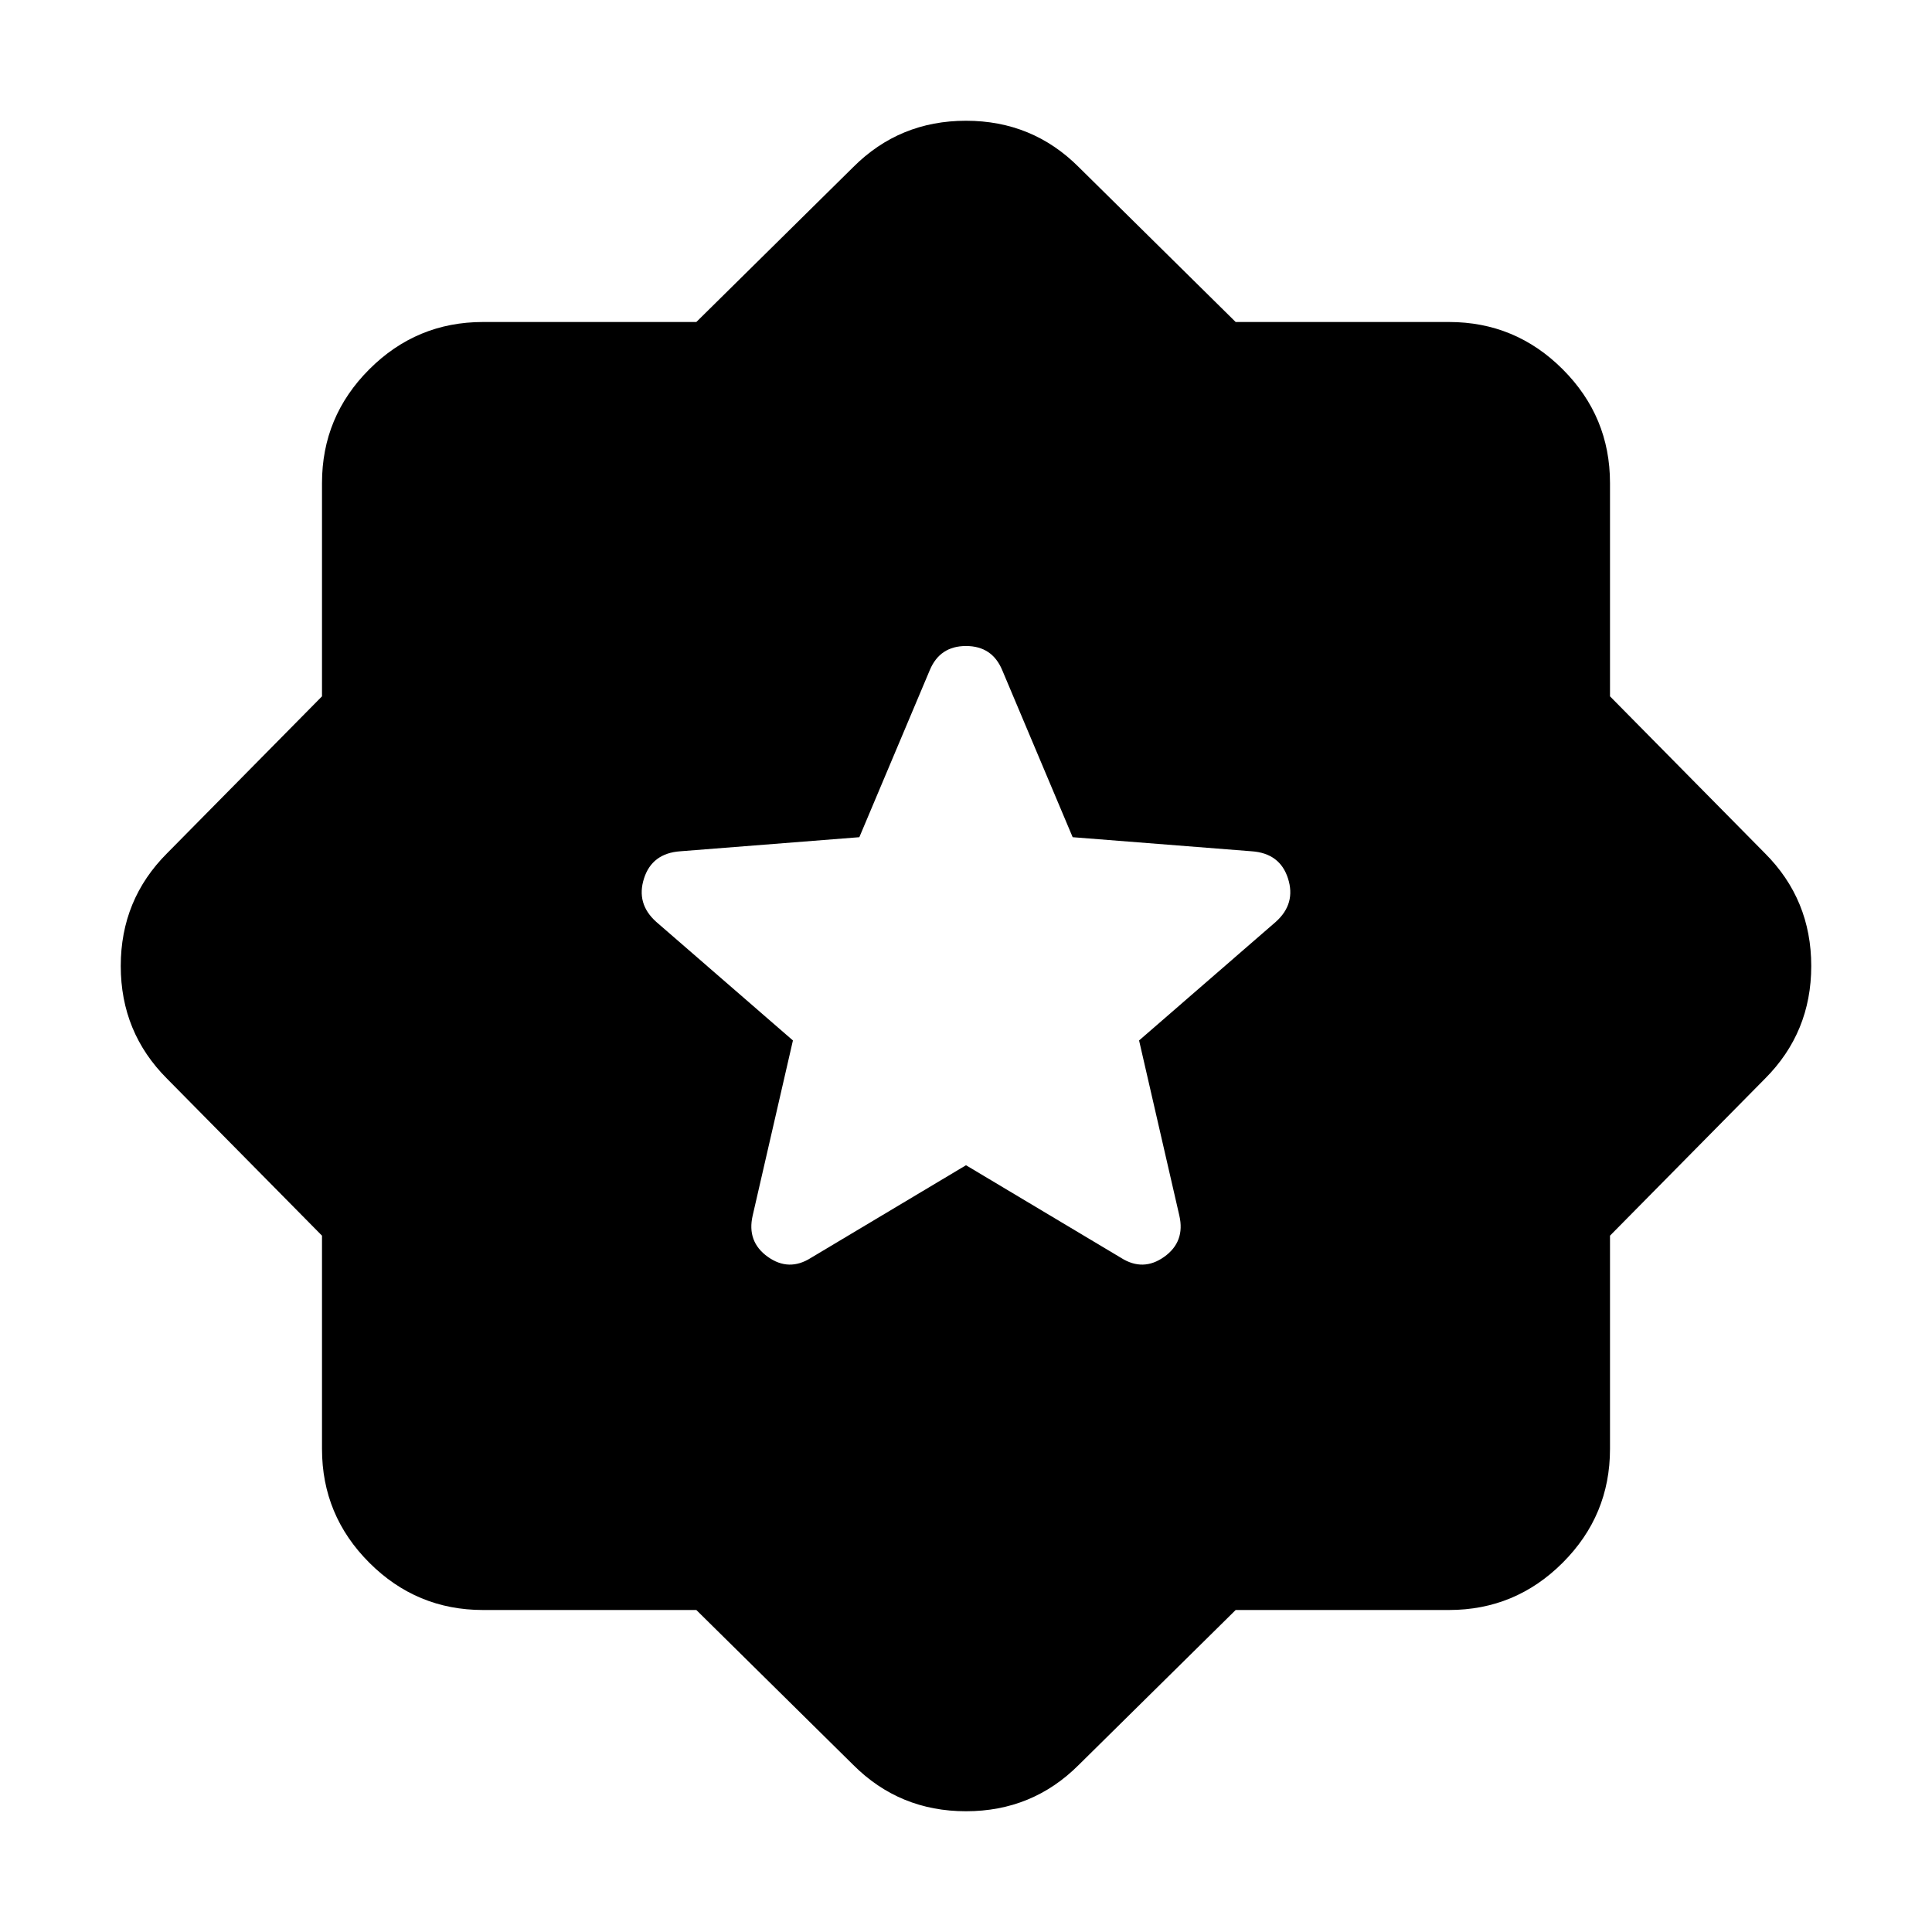 <svg xmlns="http://www.w3.org/2000/svg" height="24" viewBox="0 -960 960 960" width="24"><path d="m614-160-78 77q-23 23-56 23t-56-23l-78-77H240q-33 0-56.5-23.5T160-240v-106l-77-78q-23-23-23-56t23-56l77-78v-106q0-33 23.5-56.5T240-800h106l78-77q23-23 56-23t56 23l78 77h106q33 0 56.5 23.5T800-720v106l77 78q23 23 23 56t-23 56l-77 78v106q0 33-23.5 56.5T720-160H614ZM480-381l77 46q11 7 21.5-.5T586-356l-20-87 68-59q10-9 6-21.5T622-537l-89-7-35-83q-5-12-18-12t-18 12l-35 83-89 7q-14 1-18 13.5t6 21.5l68 59-20 87q-3 13 7.5 20.5t21.5.5l77-46Z"/></svg>